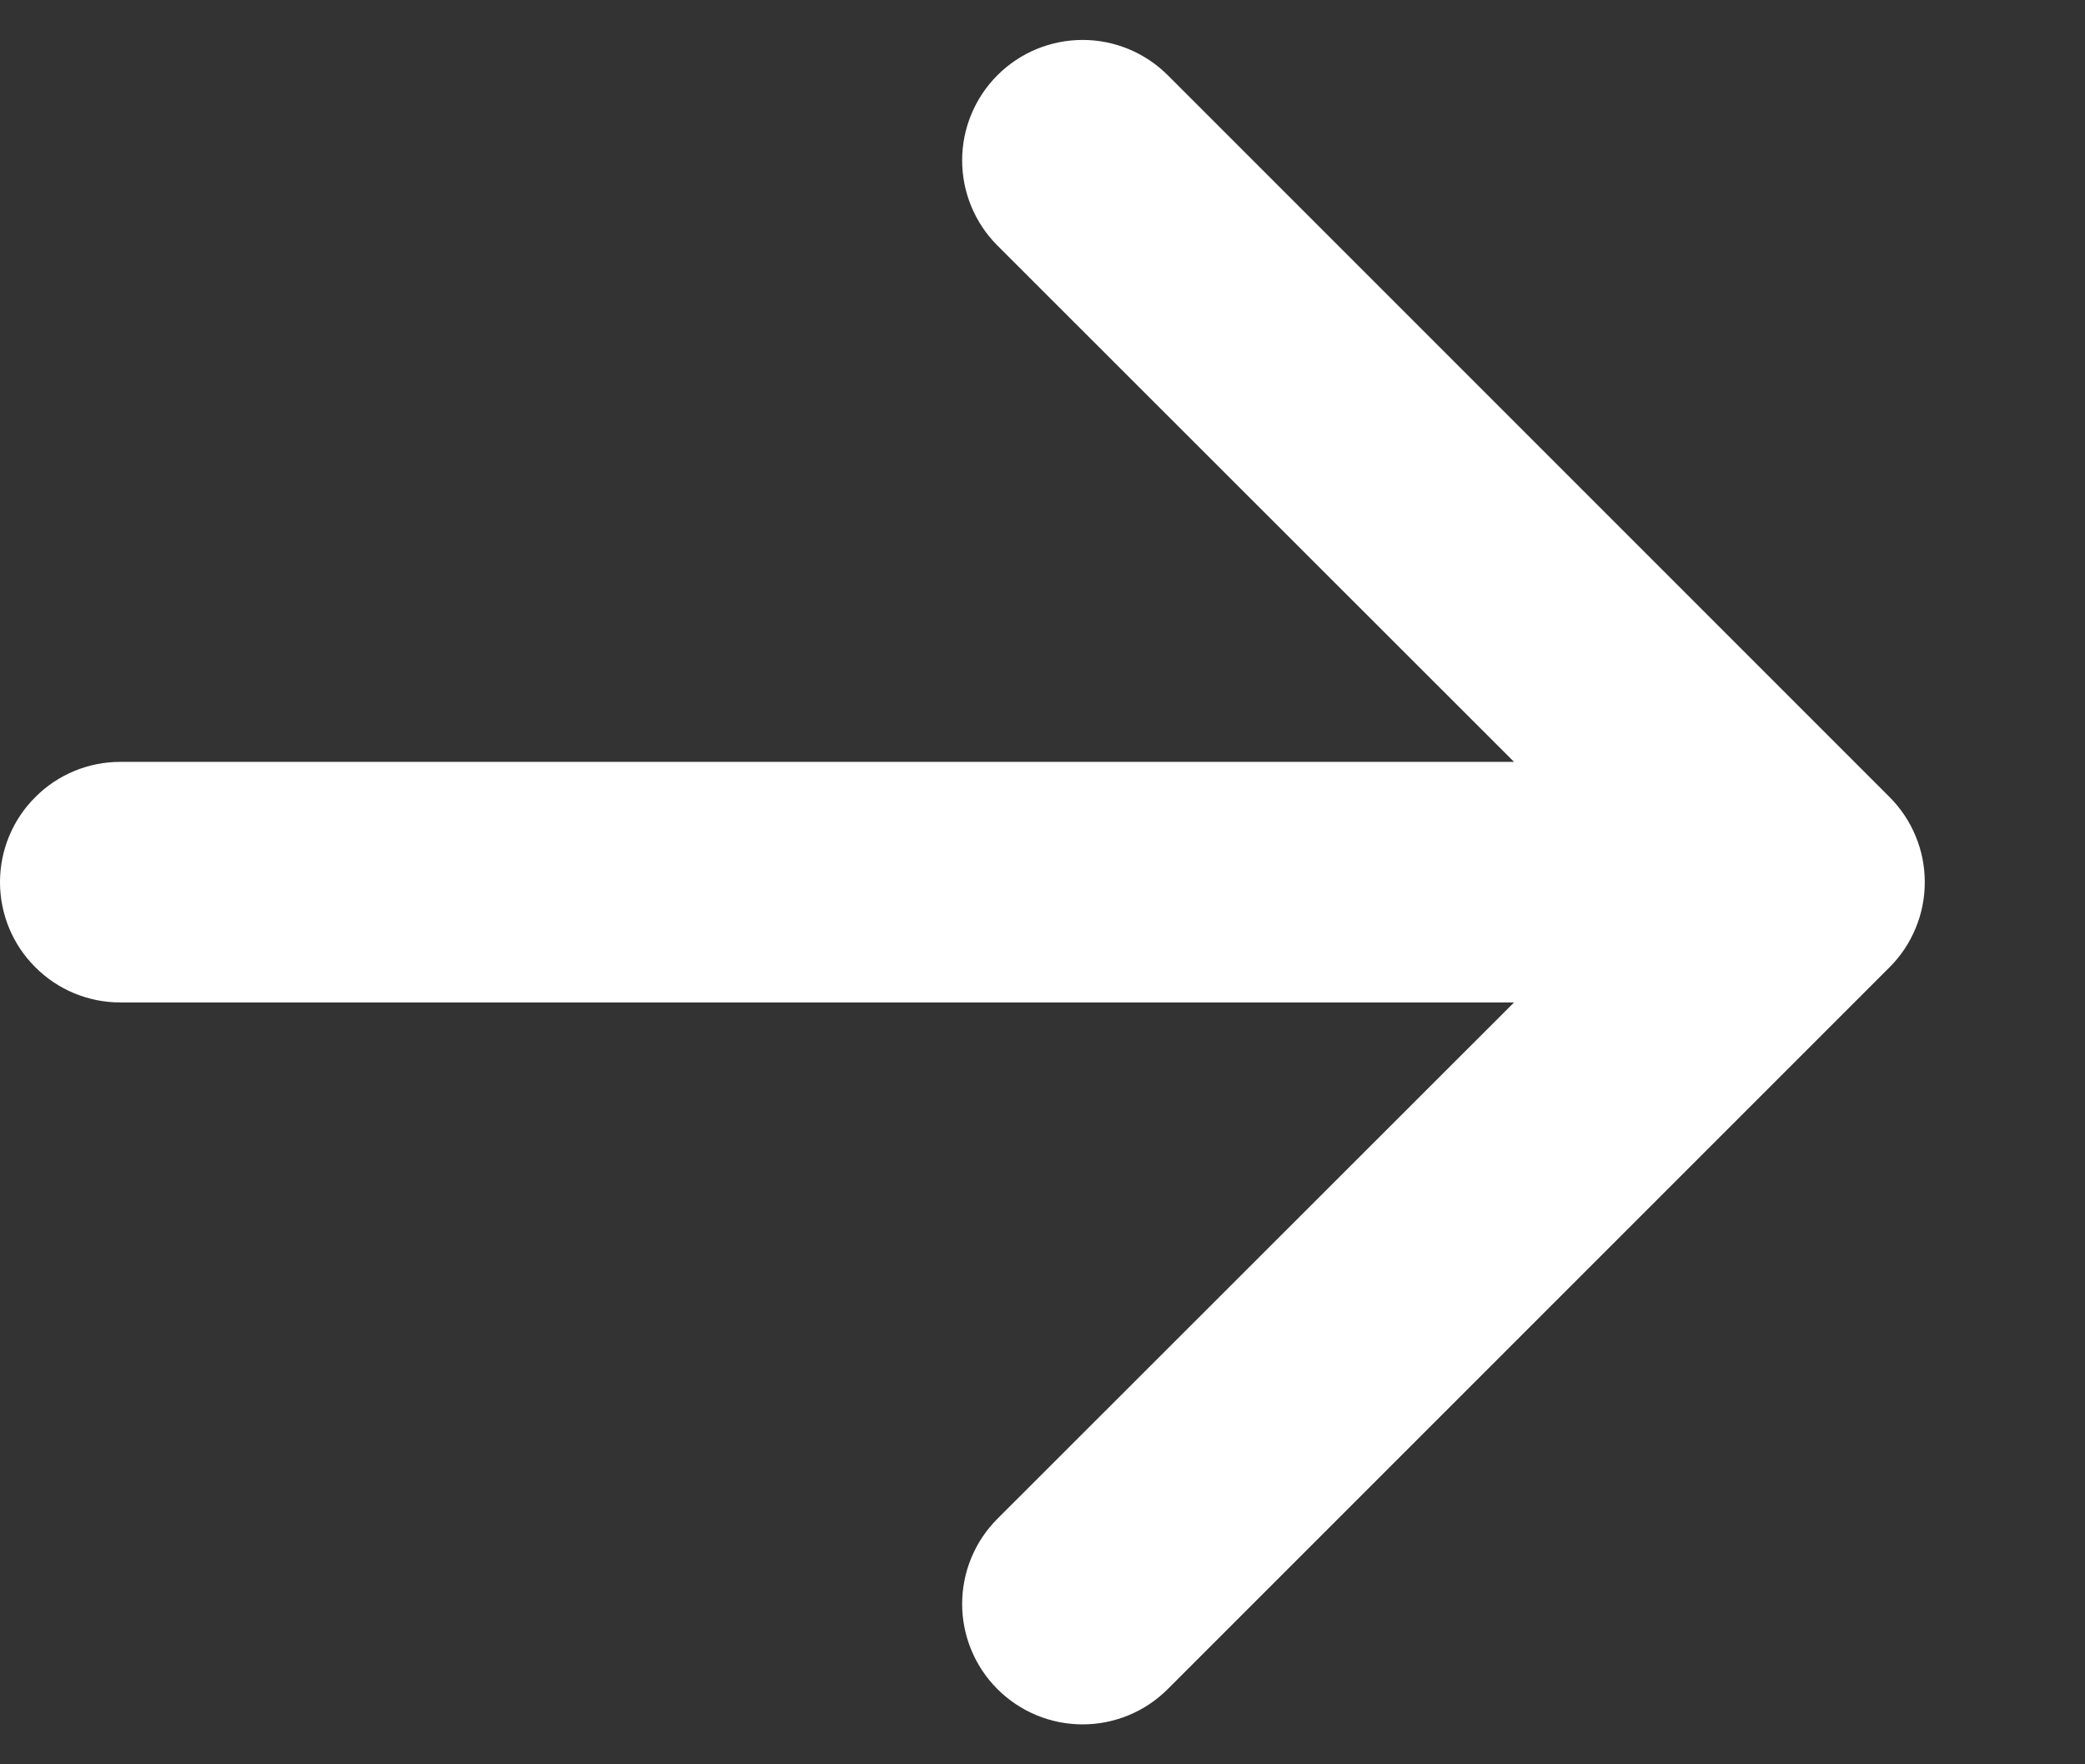 <svg width="13" height="11" viewBox="0 0 13 11" fill="none" xmlns="http://www.w3.org/2000/svg">
<rect x="0" y="0" width="13" height="11" fill="#333333" stroke="none"/>
<path fill-rule="evenodd" clip-rule="evenodd" d="M0 5.5C0 5.301 0.079 5.11 0.22 4.97C0.36 4.829 0.551 4.75 0.75 4.75H9.44L6.219 1.531C6.078 1.39 5.999 1.199 5.999 1C5.999 0.801 6.078 0.61 6.219 0.469C6.36 0.328 6.551 0.249 6.75 0.249C6.949 0.249 7.14 0.328 7.281 0.469L11.781 4.969C11.851 5.039 11.906 5.121 11.944 5.213C11.982 5.304 12.001 5.401 12.001 5.5C12.001 5.599 11.982 5.696 11.944 5.787C11.906 5.879 11.851 5.961 11.781 6.031L7.281 10.531C7.14 10.672 6.949 10.751 6.75 10.751C6.551 10.751 6.36 10.672 6.219 10.531C6.078 10.39 5.999 10.199 5.999 10C5.999 9.801 6.078 9.61 6.219 9.469L9.44 6.25H0.75C0.551 6.25 0.36 6.171 0.22 6.03C0.079 5.89 0 5.699 0 5.5Z" fill="white"/>
</svg>
